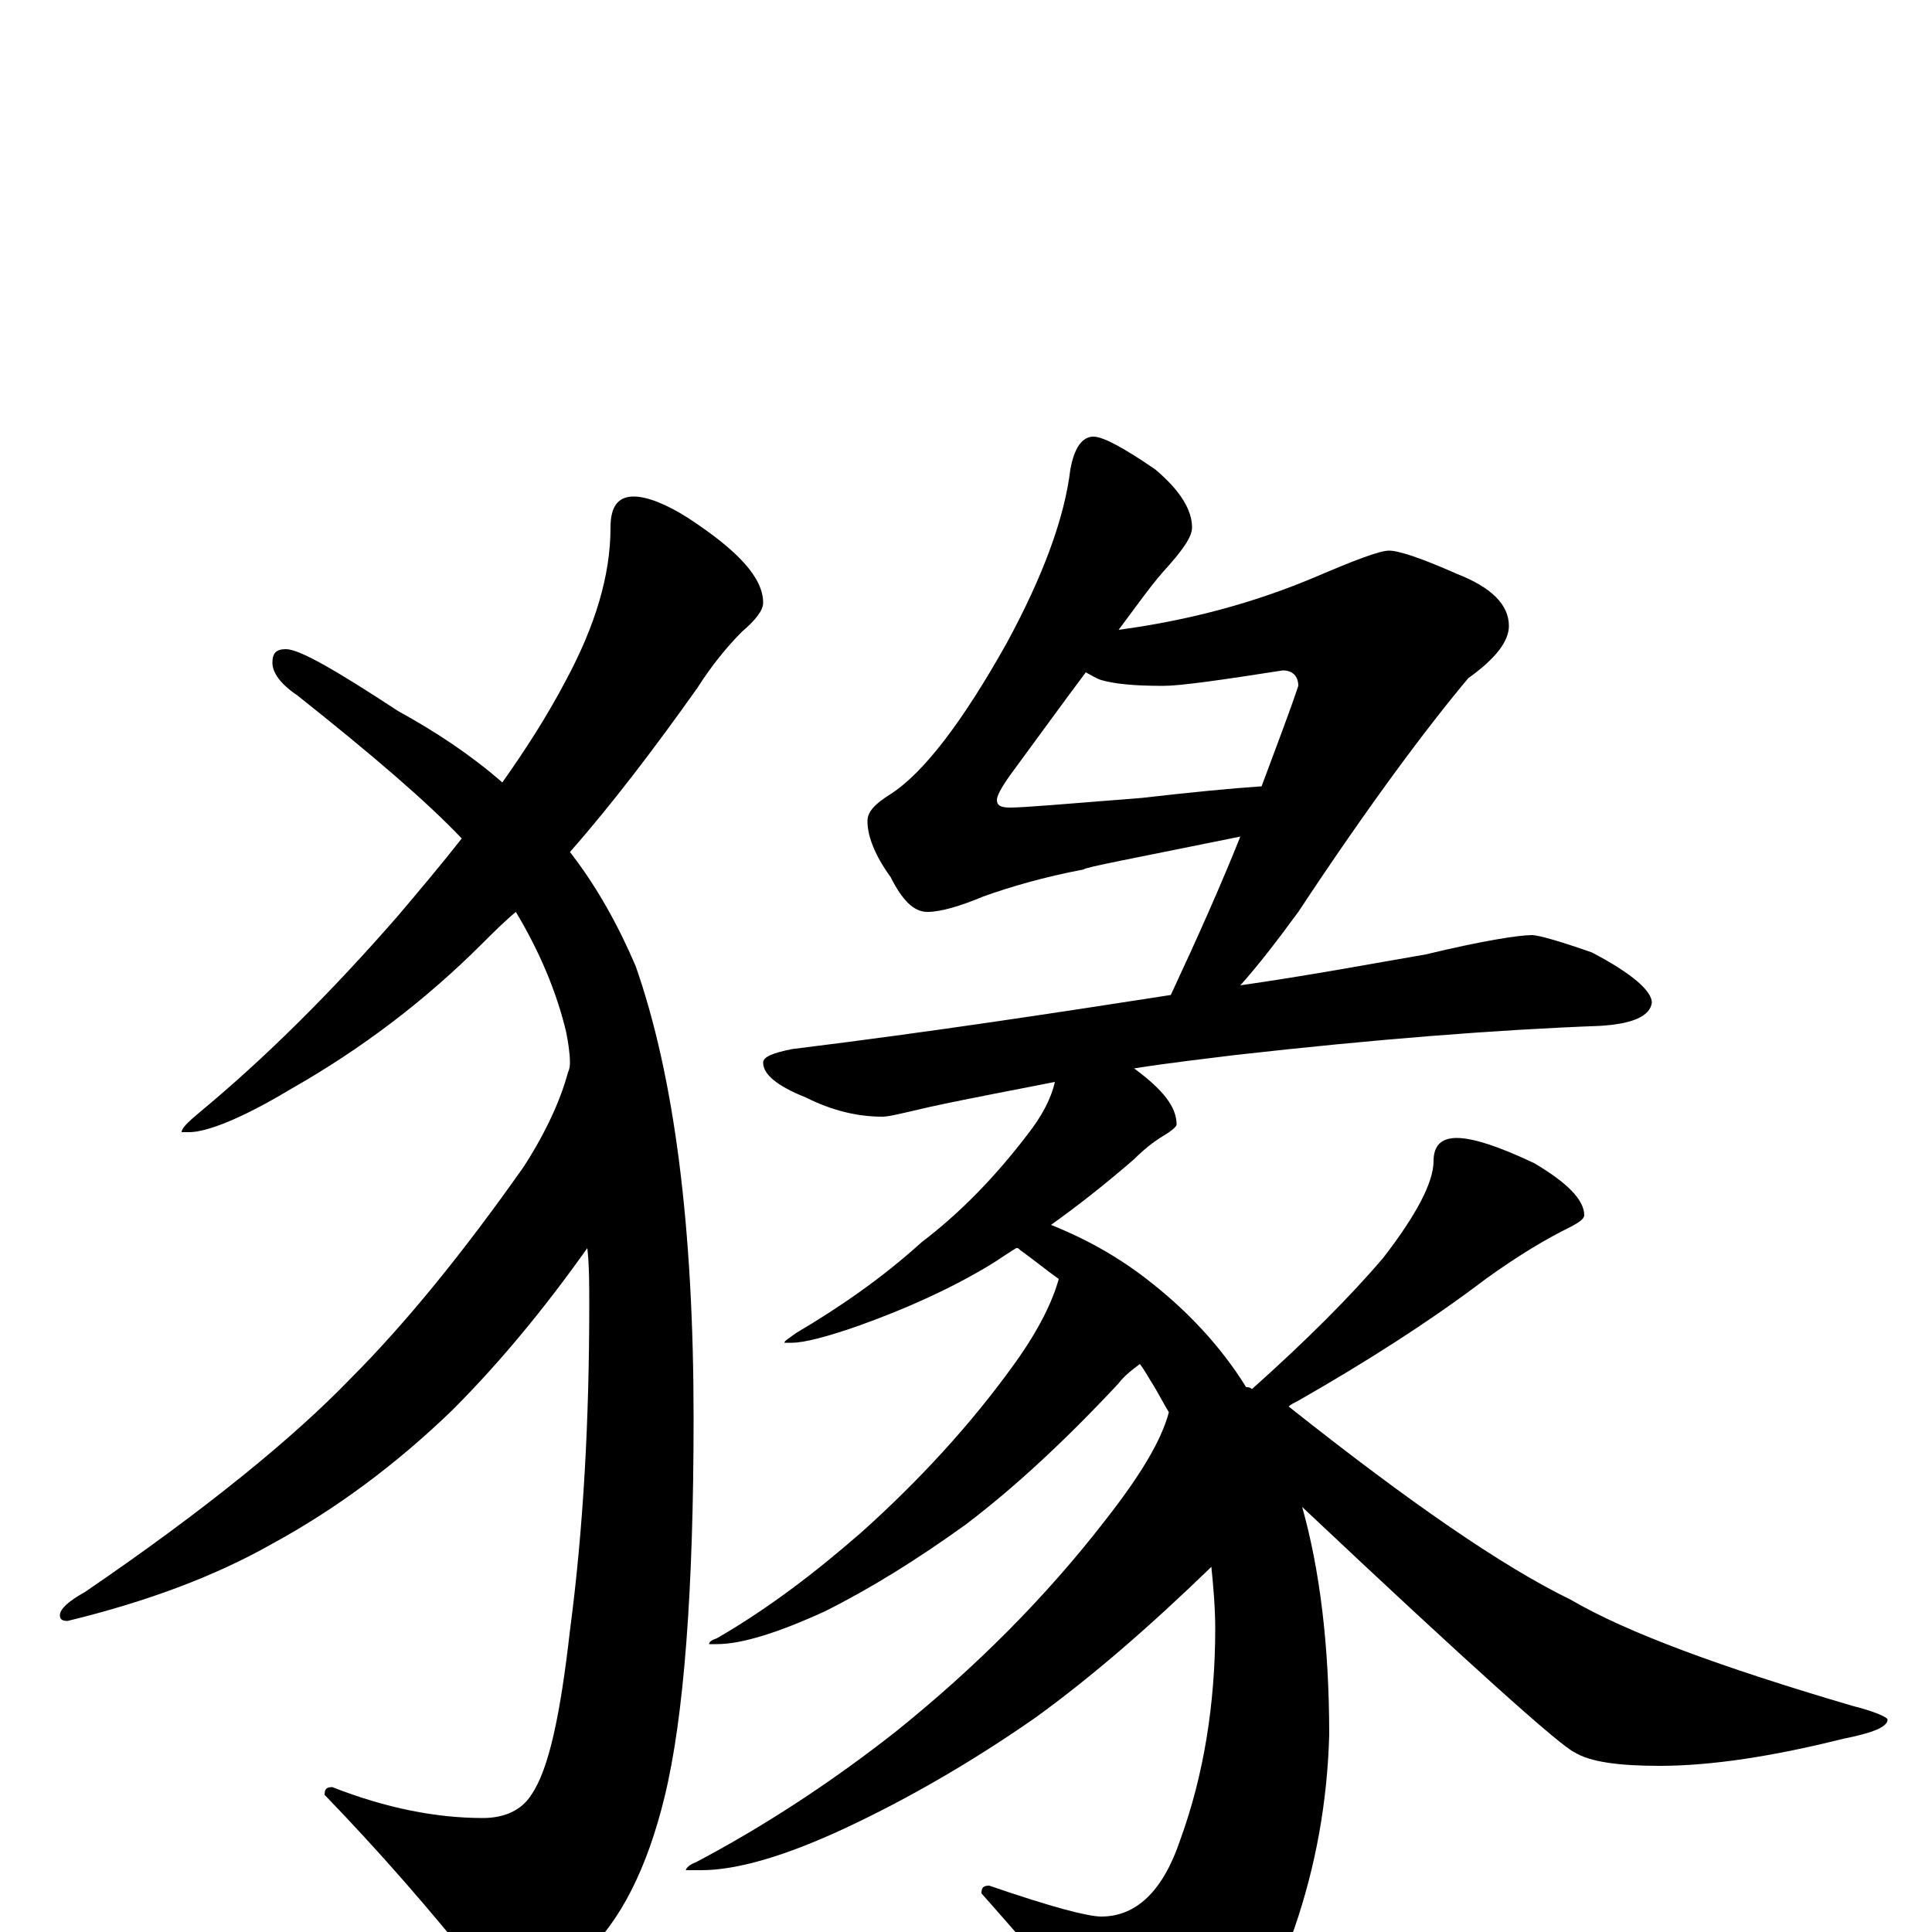 <?xml version="1.0" encoding="utf-8" ?>
<!DOCTYPE svg PUBLIC "-//W3C//DTD SVG 1.1//EN" "http://www.w3.org/Graphics/SVG/1.1/DTD/svg11.dtd">
<svg version="1.1" id="Layer_1" xmlns="http://www.w3.org/2000/svg" xmlns:xlink="http://www.w3.org/1999/xlink" x="0px" y="145px" width="1000px" height="1000px" viewBox="0 0 1000 1000" enable-background="new 0 0 1000 1000" xml:space="preserve">
<g id="Layer_1">
<path id="glyph" transform="matrix(1 0 0 -1 0 1000)" d="M328,743C335,743 345,739 356,732C382,715 395,701 395,688C395,684 391,679 384,673C376,665 368,655 361,644C339,613 317,584 295,559C309,541 320,521 329,500C349,443 359,365 359,266C359,177 354,111 344,70C335,33 321,5 302,-12C286,-27 274,-35 266,-35C259,-35 253,-30 247,-19C223,11 197,41 168,71C168,74 169,75 172,75C200,64 226,59 250,59C261,59 270,63 275,71C284,84 290,112 295,156C302,209 305,265 305,325C305,335 305,345 304,354C282,323 259,295 234,270C205,242 174,219 141,201C111,184 76,171 35,161C32,161 31,162 31,164C31,167 35,171 44,176C107,219 152,256 181,286C210,315 240,352 271,396C282,413 290,430 294,445C295,447 295,449 295,450C295,455 294,461 293,466C288,487 279,508 267,528C261,523 255,517 250,512C220,482 187,457 150,436C125,421 107,414 98,414l-4,0C94,416 97,419 103,424C138,453 172,487 206,526C217,539 228,552 239,566C221,585 193,609 154,640C145,646 141,652 141,657C141,662 143,664 148,664C155,664 174,653 206,632C226,621 244,609 260,595C272,612 283,629 293,648C308,676 316,702 316,727C316,738 320,743 328,743M566,774C571,774 582,768 598,757C611,746 617,736 617,727C617,722 612,715 602,704C595,696 588,686 579,674C616,679 649,688 680,701C701,710 714,715 719,715C724,715 736,711 754,703C772,696 781,687 781,676C781,668 774,659 760,649C739,624 709,584 672,528C661,513 651,500 642,490C677,495 709,501 738,506C767,513 786,516 793,516C796,516 807,513 824,507C845,496 855,487 855,481C854,474 845,470 828,469C774,467 711,462 640,454C624,452 606,450 587,447C602,436 609,427 609,418C609,417 607,415 602,412C597,409 592,405 587,400C572,387 558,376 544,366C564,358 581,348 596,336C615,321 632,303 645,282C646,282 647,282 648,281C676,306 699,329 716,349C733,371 742,388 742,399C742,407 746,411 754,411C762,411 775,407 794,398C811,388 820,379 820,371C820,369 817,367 811,364C801,359 787,351 769,338C740,316 707,295 672,275C670,274 668,273 667,272C730,222 778,189 813,172C842,155 891,137 959,117C971,114 977,111 977,110C977,106 969,103 954,100C918,91 886,86 859,86C838,86 823,88 815,93C808,96 761,138 674,220C683,188 688,149 688,102C687,67 681,34 670,2C660,-26 645,-49 624,-67C615,-74 607,-78 598,-78C591,-78 583,-72 575,-60C562,-42 539,-15 508,20C508,23 509,24 512,24C544,13 563,8 570,8C588,8 602,21 611,48C623,81 629,118 629,157C629,168 628,179 627,189C595,158 565,132 536,111C503,88 470,69 438,54C406,39 381,32 363,32l-8,0C355,33 357,35 360,36C396,55 431,78 464,104C505,137 541,173 572,213C590,236 601,254 605,269C602,274 600,278 597,283C595,286 593,290 590,294C586,291 582,288 579,284C551,254 525,230 500,211C475,193 451,178 427,166C403,155 384,149 371,149l-4,0C367,150 368,151 371,152C397,167 422,186 446,207C475,233 502,262 525,294C538,312 545,327 548,338C541,343 535,348 528,353C527,354 527,354 526,354C521,351 517,348 512,345C492,333 470,323 445,314C428,308 416,305 410,305l-4,0C406,306 408,307 412,310C434,323 456,338 477,357C498,373 516,392 532,413C539,422 544,431 546,440C526,436 504,432 481,427C468,424 460,422 457,422C444,422 431,425 417,432C402,438 395,444 395,450C395,453 400,455 410,457C483,466 548,476 606,485C620,515 632,542 642,567C588,556 561,551 561,550C540,546 523,541 509,536C497,531 487,528 480,528C473,528 467,534 461,546C453,557 449,567 449,575C449,580 453,584 461,589C478,600 498,626 521,667C540,702 551,732 554,757C556,768 560,774 566,774M653,593C660,612 667,630 672,645C672,650 669,653 664,653C632,648 611,645 602,645C587,645 577,646 570,648C567,649 564,651 562,652C550,636 537,618 523,599C518,592 516,588 516,586C516,583 518,582 523,582C530,582 553,584 591,587C617,590 638,592 653,593z"/>
</g>
</svg>
